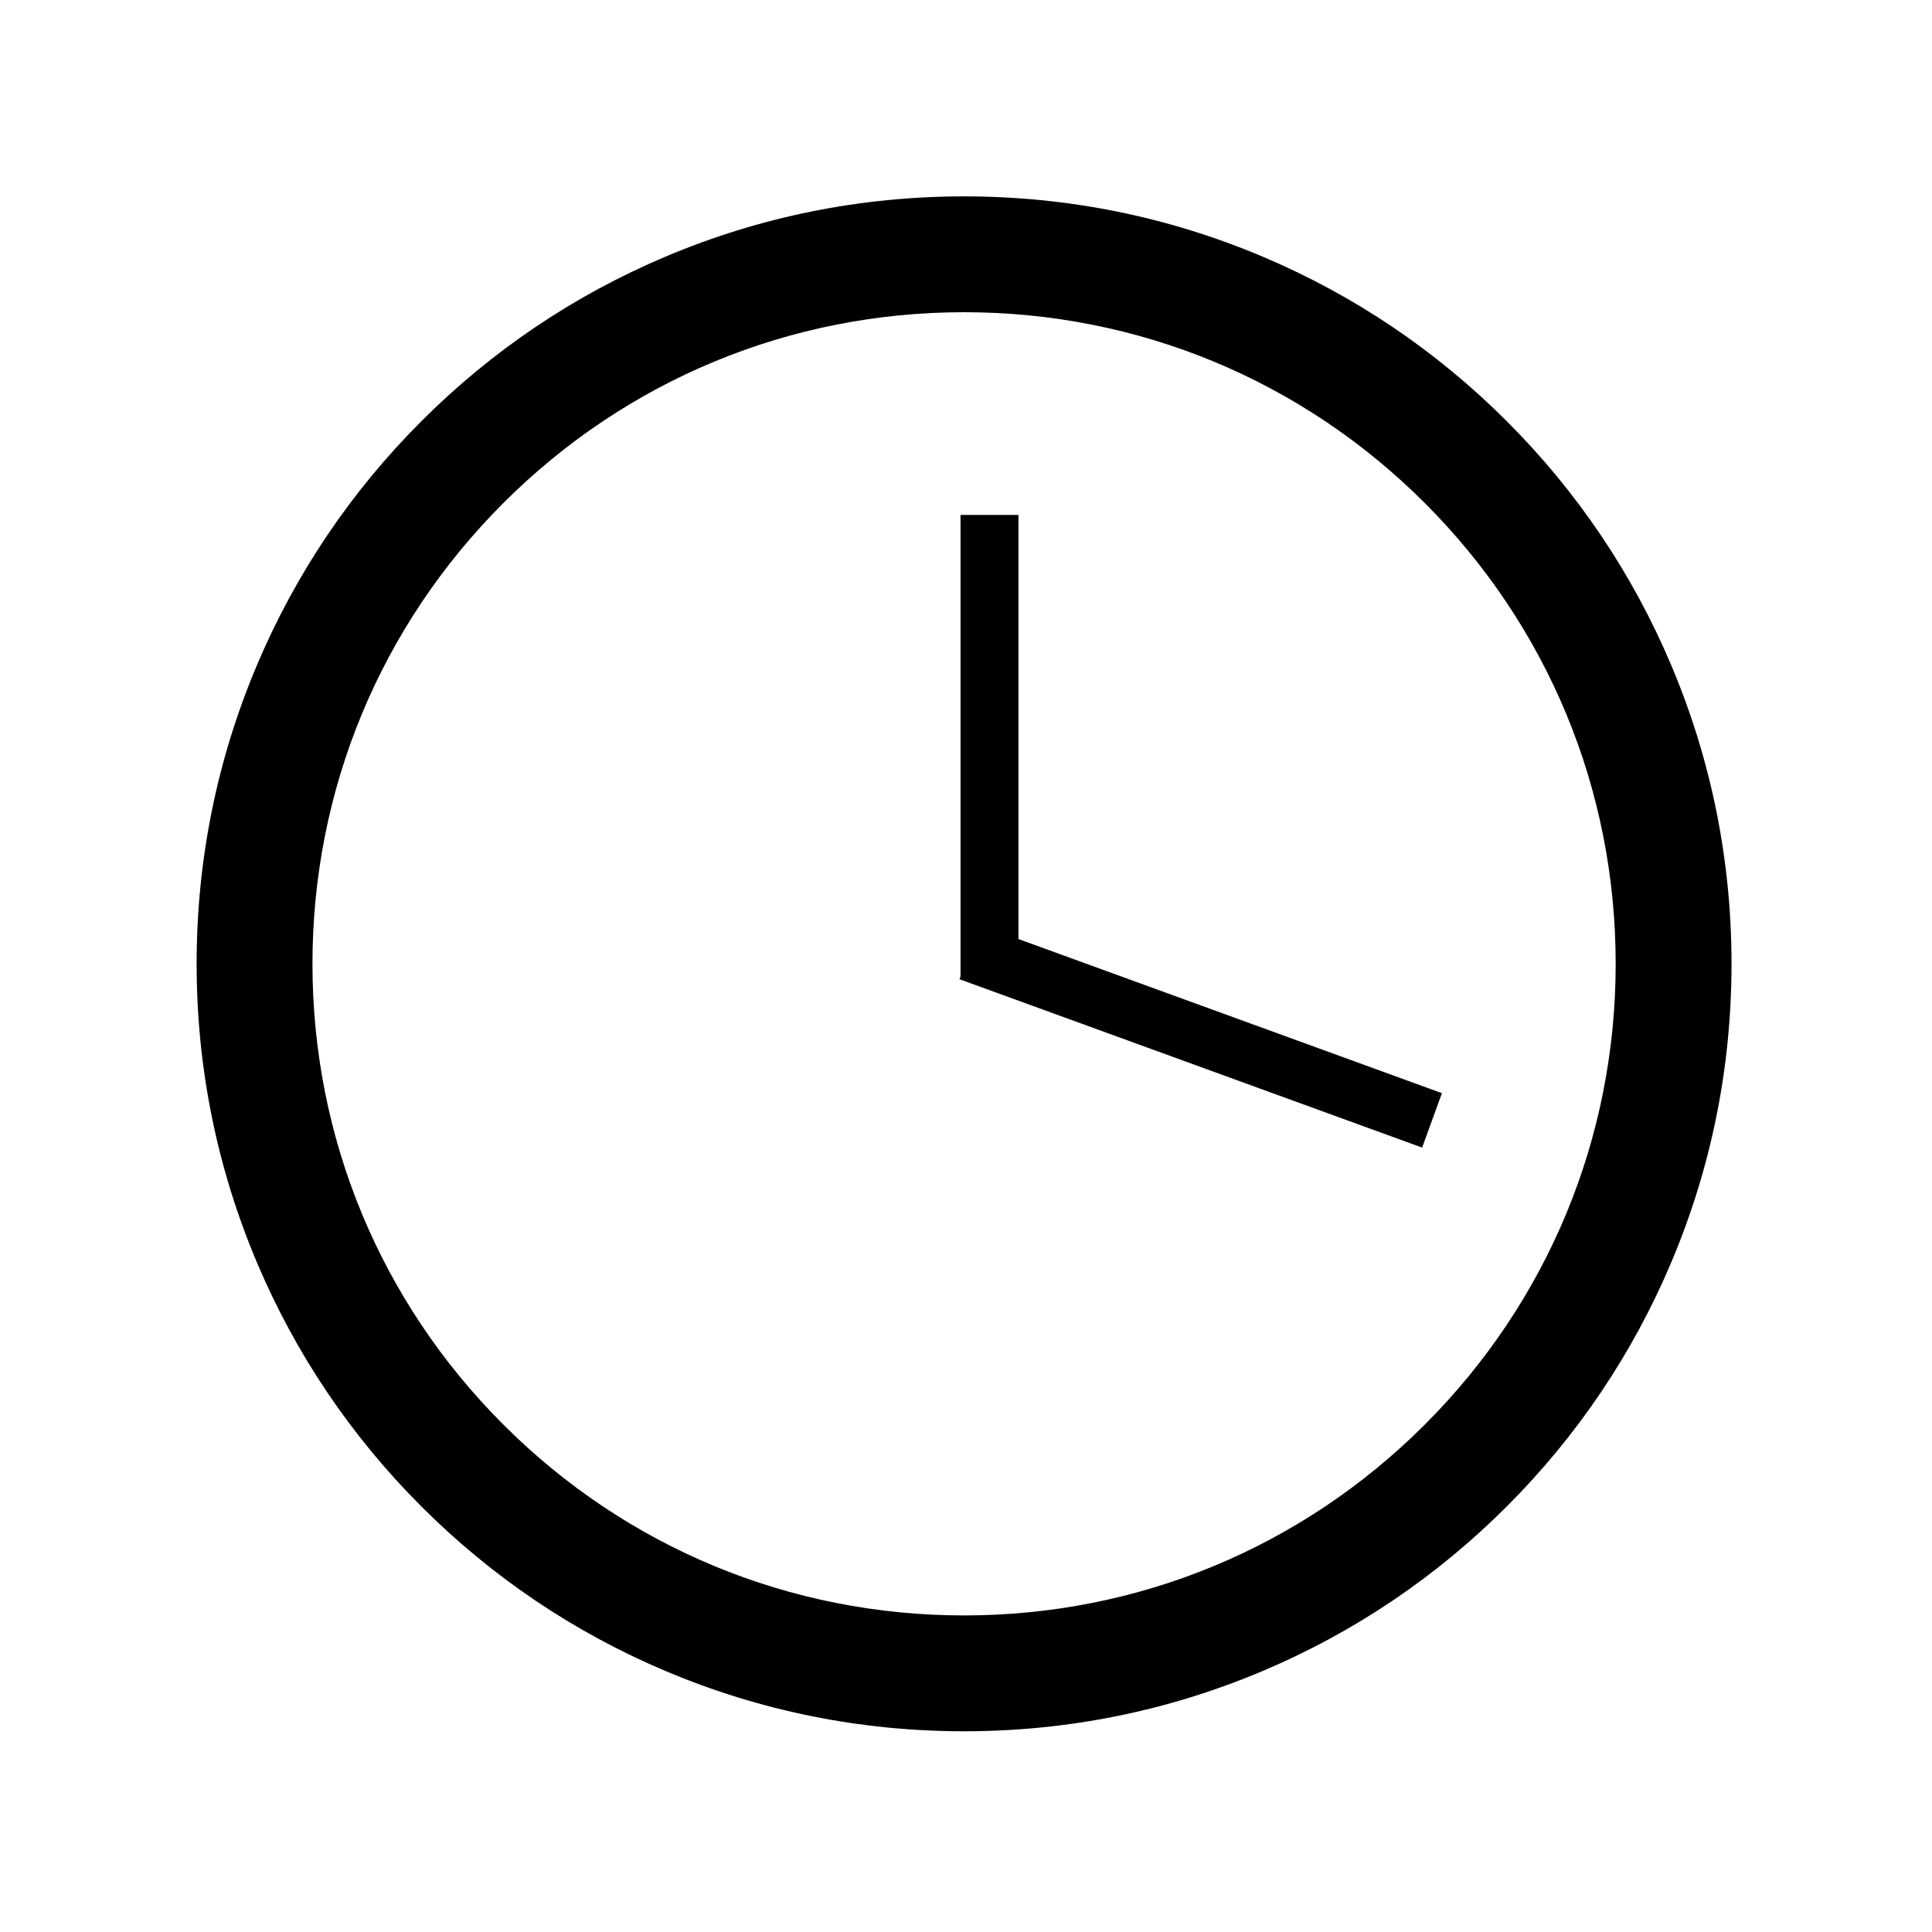 <?xml version="1.0" standalone="no"?><!DOCTYPE svg PUBLIC "-//W3C//DTD SVG 1.1//EN" "http://www.w3.org/Graphics/SVG/1.1/DTD/svg11.dtd"><svg t="1495465475136" class="icon" style="" viewBox="0 0 1024 1024" version="1.1" xmlns="http://www.w3.org/2000/svg" p-id="2416" xmlns:xlink="http://www.w3.org/1999/xlink" width="16" height="16"><defs><style type="text/css"></style></defs><path d="M510.977 917.61c-54.899 0-108.173-10.759-158.34-31.978-48.44-20.488-91.939-49.814-129.286-87.16s-66.671-80.845-87.16-129.286c-21.219-50.168-31.978-103.441-31.978-158.34 0-54.899 10.759-108.173 31.978-158.34 20.489-48.44 49.814-91.939 87.16-129.286s80.844-66.671 129.286-87.16c50.168-21.219 103.441-31.978 158.34-31.978 54.899 0 108.173 10.759 158.34 31.978 48.44 20.489 91.939 49.814 129.286 87.16s66.671 80.844 87.16 129.286c21.219 50.168 31.978 103.441 31.978 158.34 0 54.899-10.759 108.173-31.978 158.34-20.488 48.44-49.814 91.939-87.16 129.286s-80.845 66.671-129.286 87.16C619.149 906.852 565.876 917.61 510.977 917.61zM510.977 165.48c-92.25 0-178.979 35.924-244.21 101.156-65.232 65.231-101.156 151.96-101.156 244.21s35.924 178.979 101.156 244.21c65.231 65.231 151.96 101.156 244.21 101.156s178.979-35.924 244.21-101.156 101.156-151.96 101.156-244.21-35.924-178.979-101.156-244.21C689.956 201.404 603.227 165.48 510.977 165.48z" p-id="2417"></path><path d="M509.103 272.927l30.699 0 0 245.593-30.699 0 0-245.593Z" p-id="2418"></path><path d="M508.548 519.007l10.499-28.848 245.208 89.243-10.499 28.848-245.208-89.243Z" p-id="2419"></path></svg>